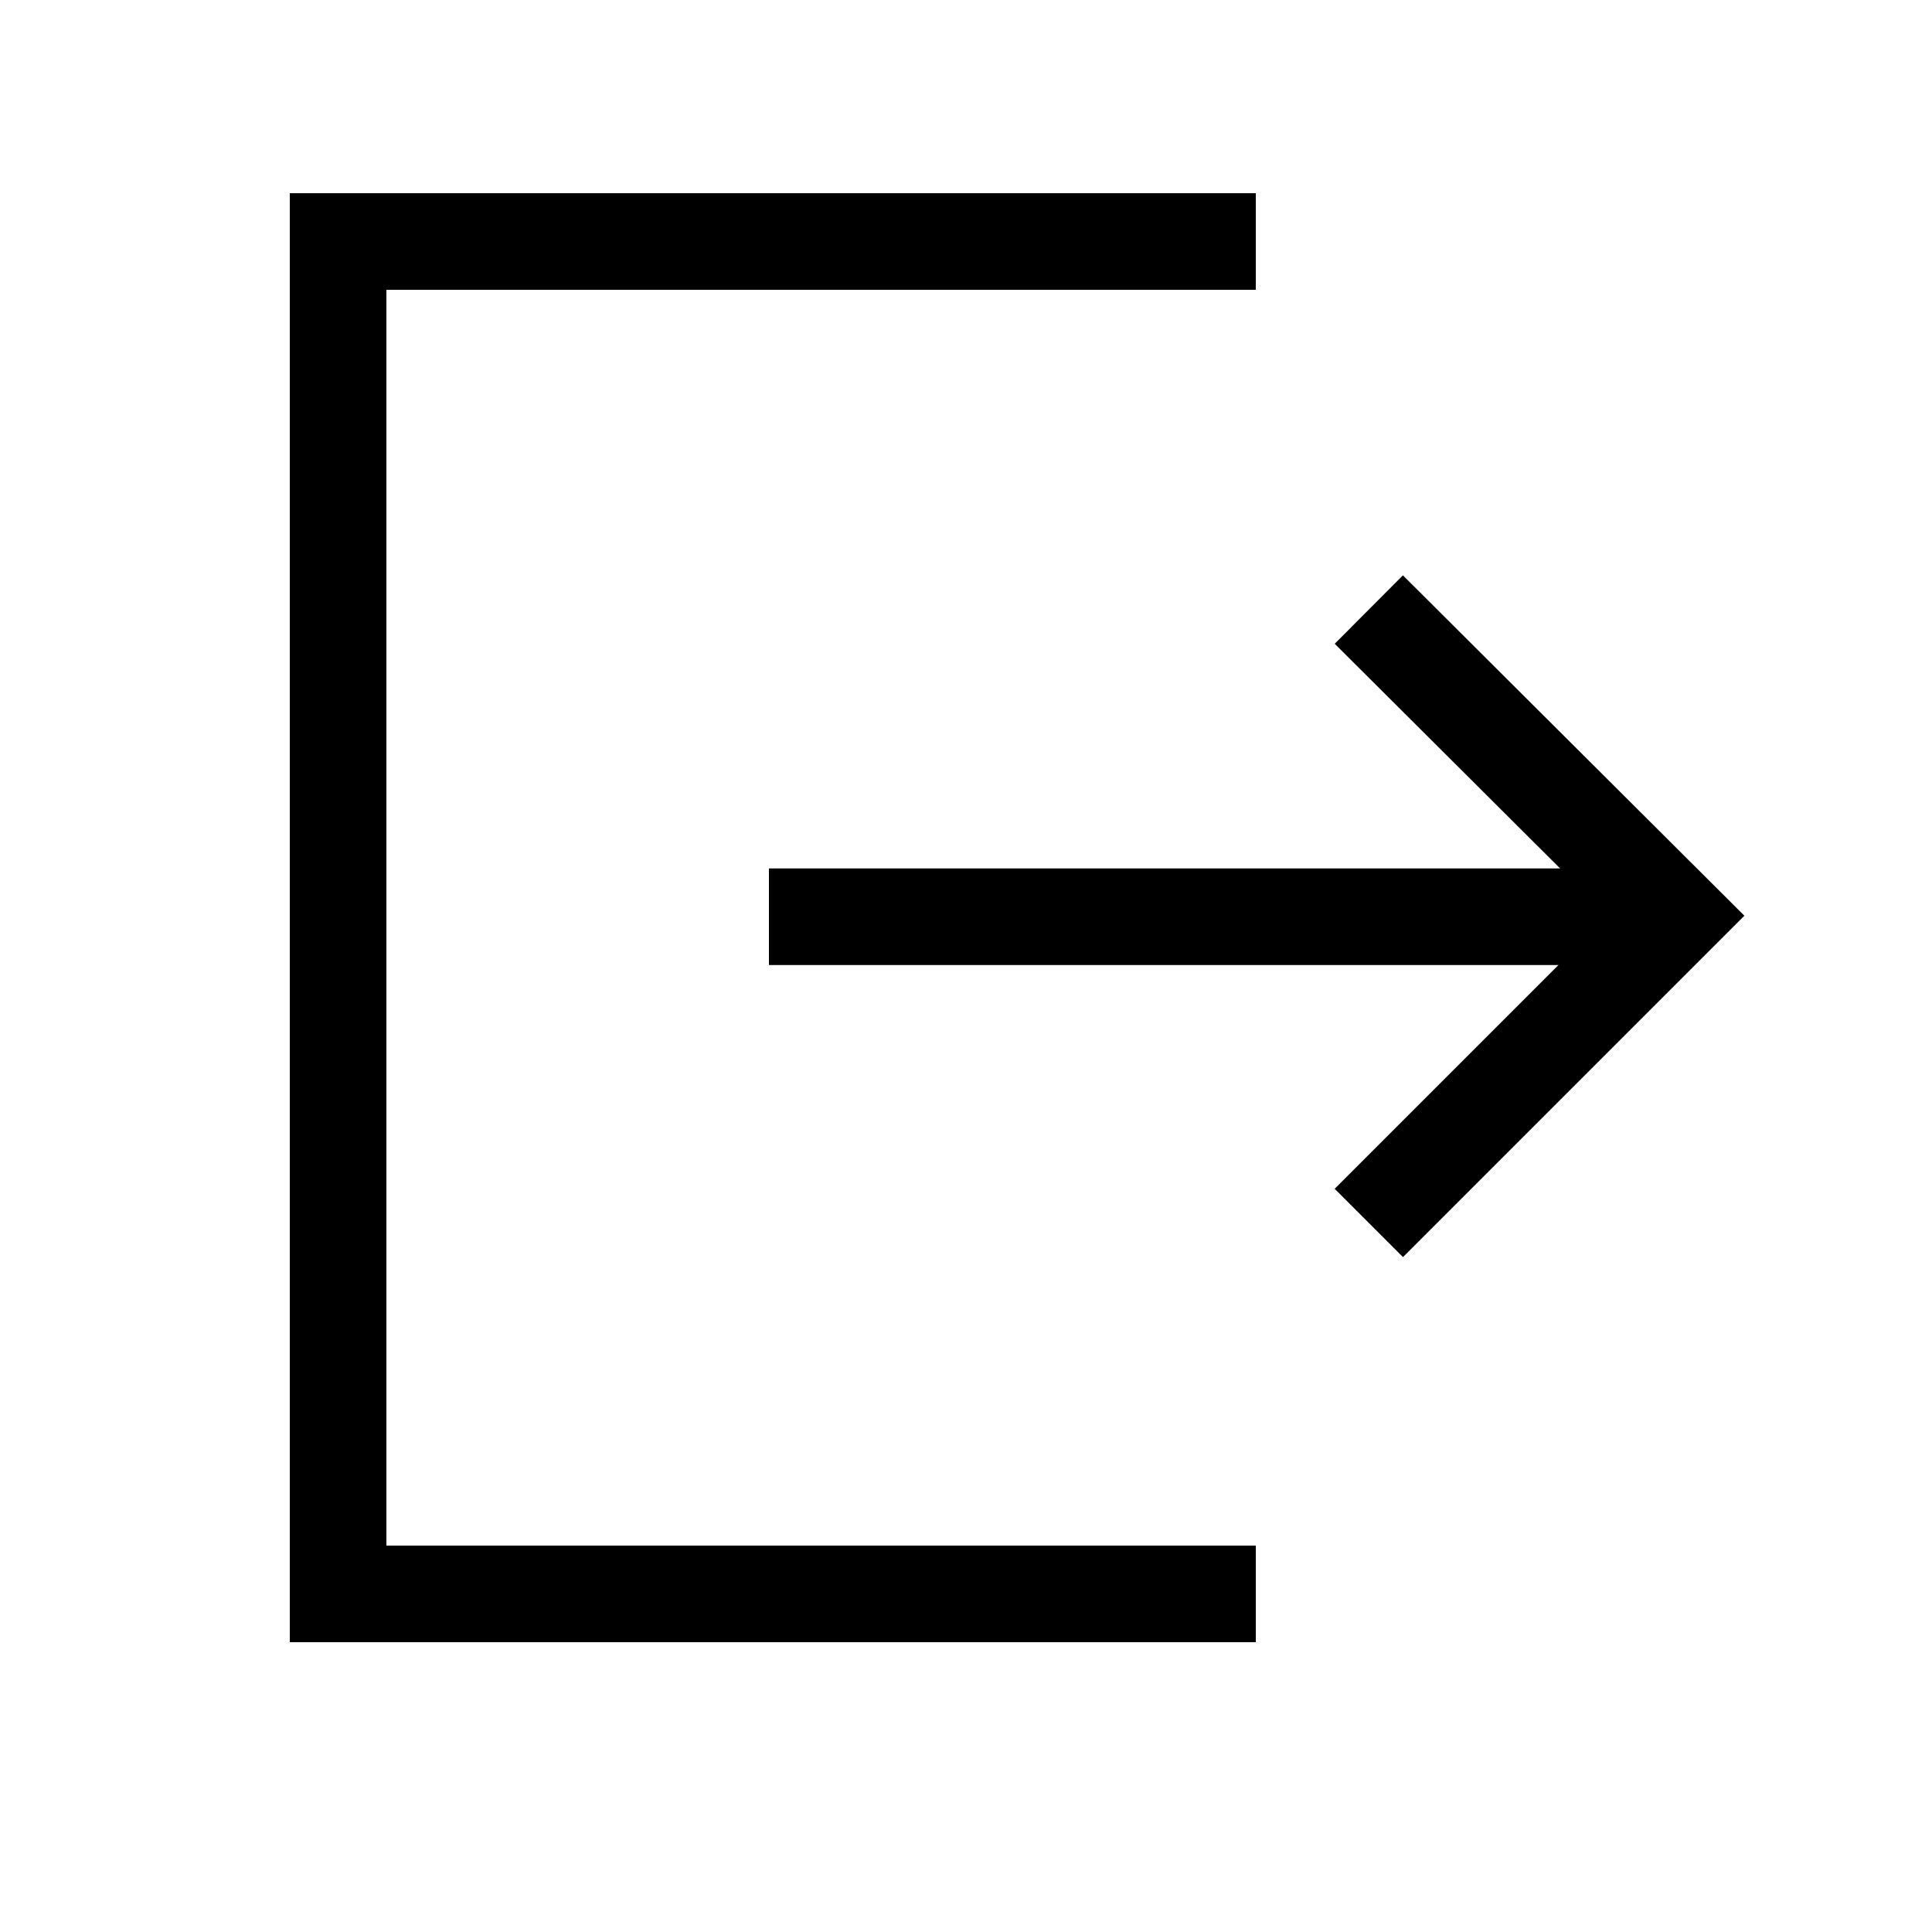 <svg width="20" height="20" viewBox="0 0 20 20" xmlns="http://www.w3.org/2000/svg">
    <polygon points="13 2 3 2 3 17 13 17 13 16 4 16 4 3 13 3 13 2" fill="#000"/>
    <line stroke="#000" x1="7.96" y1="9.49" x2="16.96" y2="9.49" />
    <polyline fill="none" stroke="#000" points="14.17 6.31 17.35 9.48 14.17 12.66" />
</svg>
